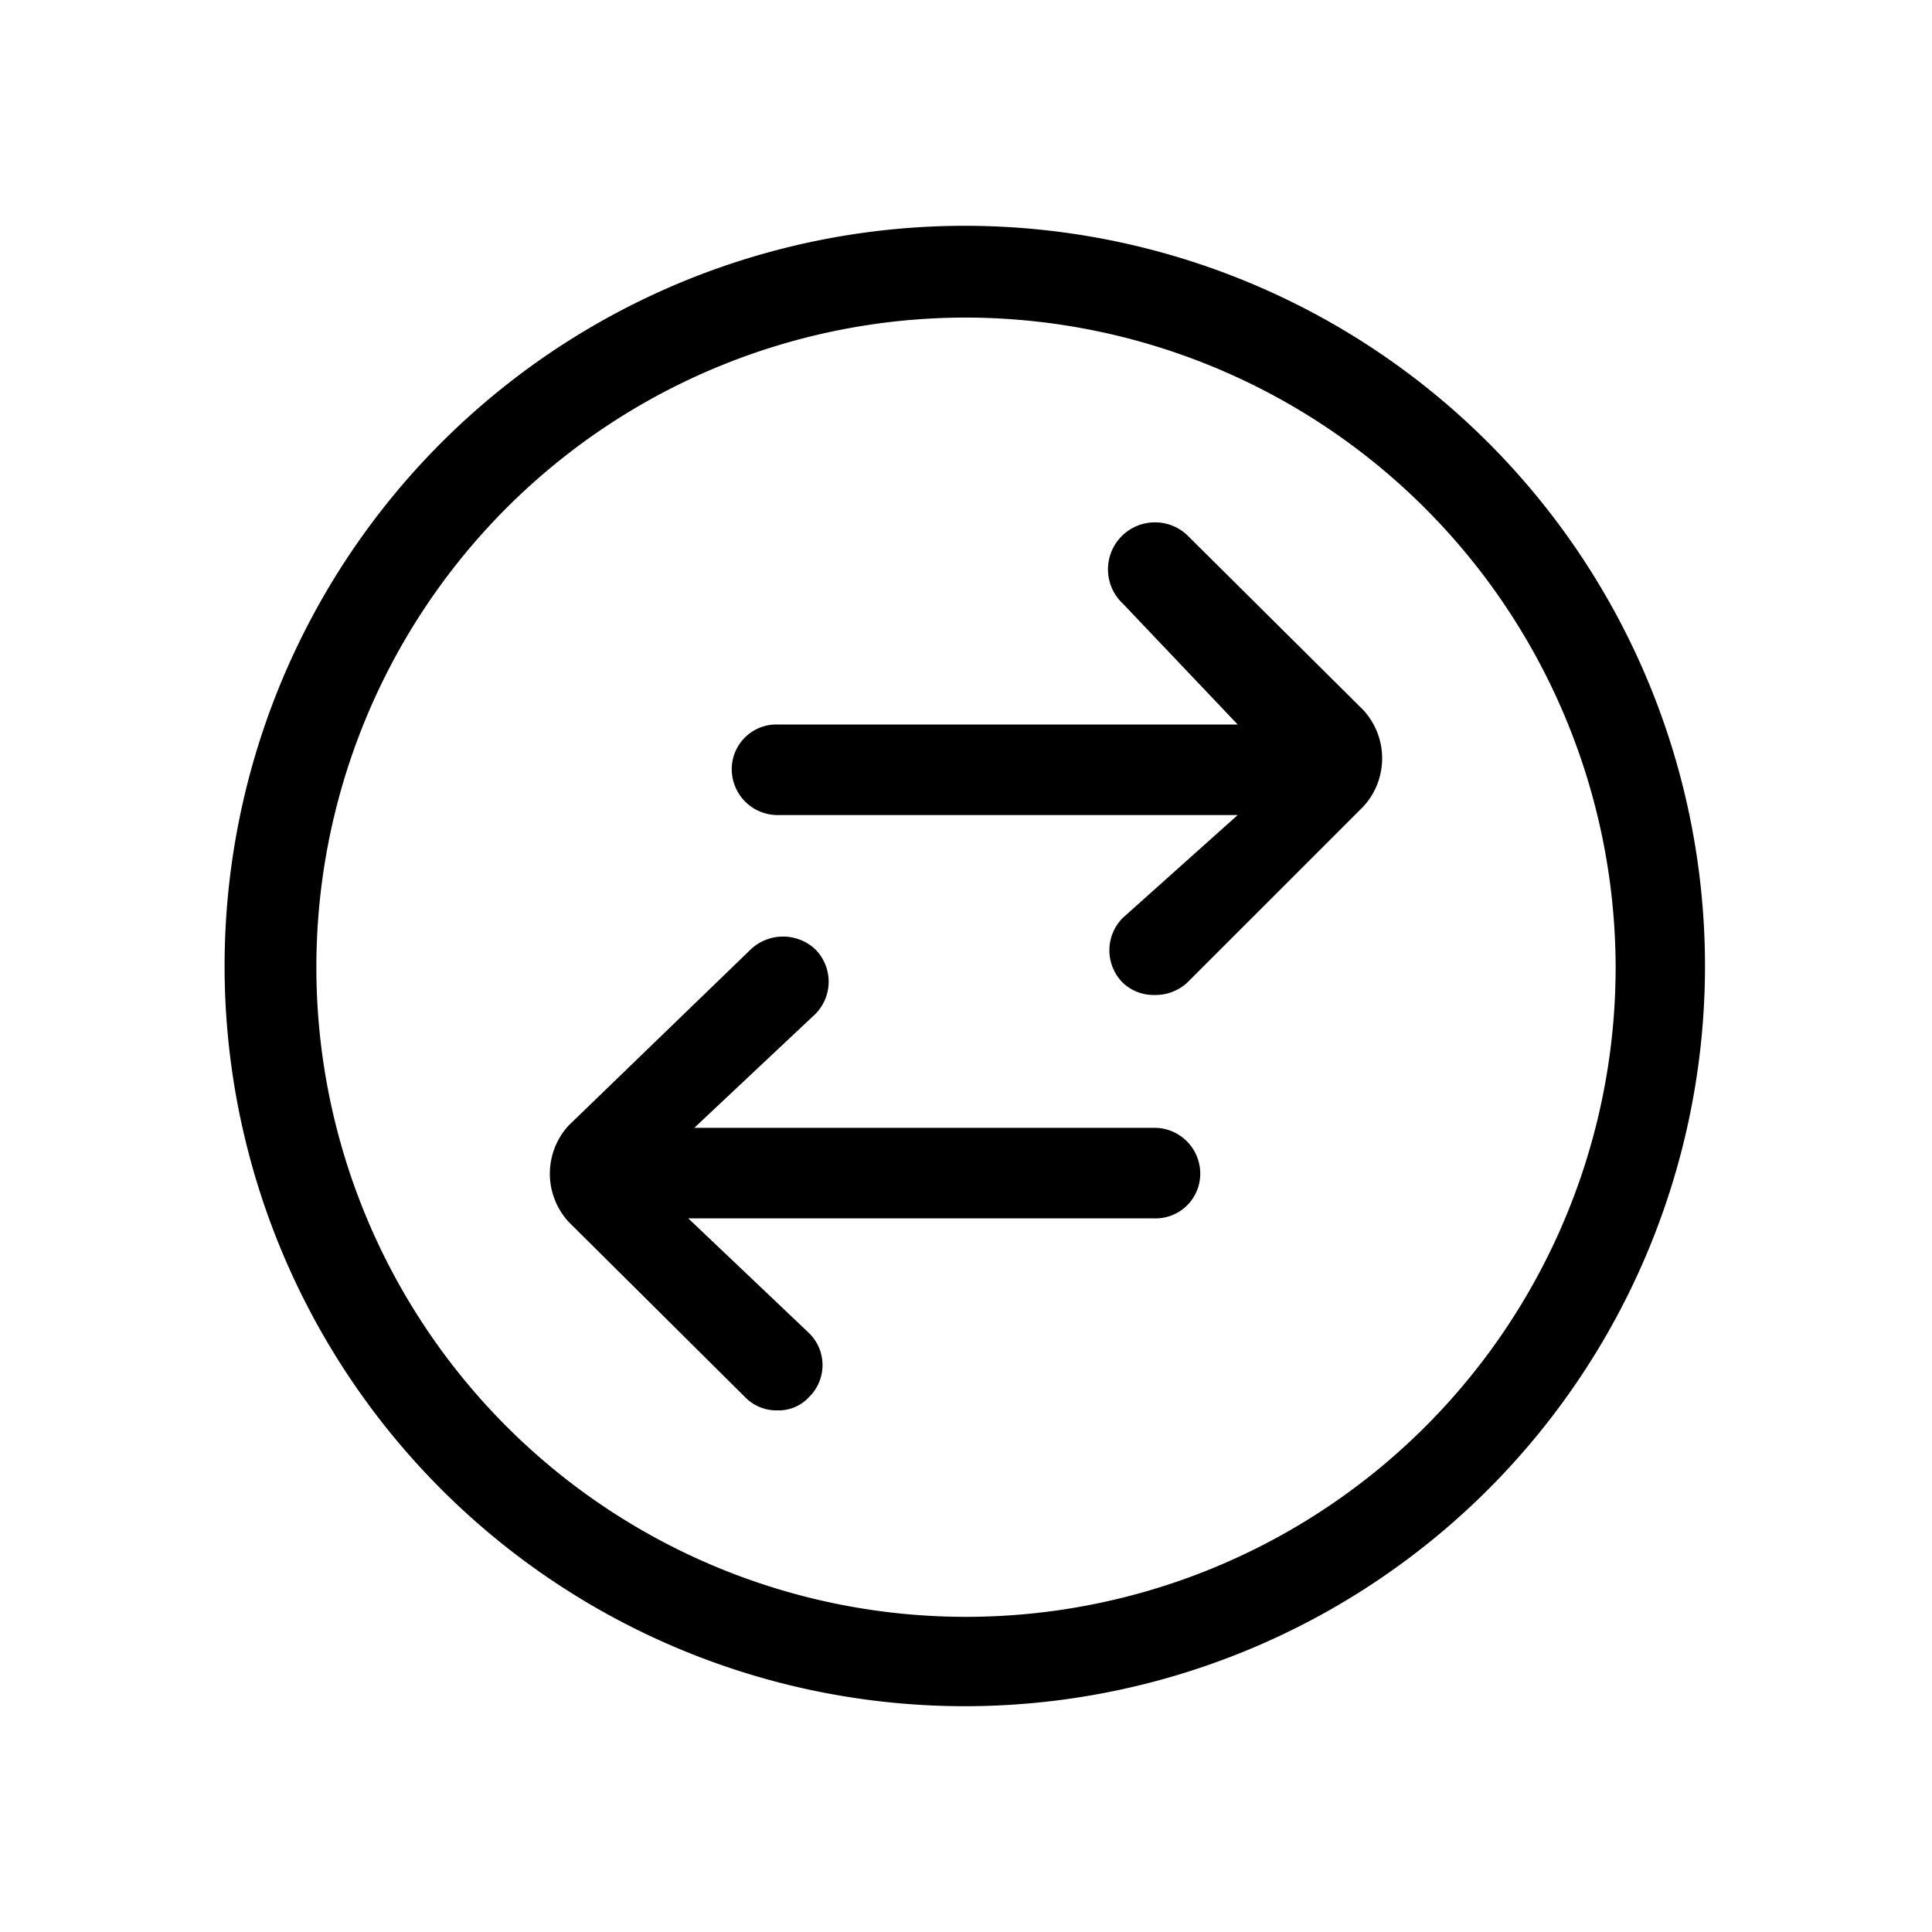 <svg xmlns="http://www.w3.org/2000/svg" viewBox="0 0 16 16"><path d="M8 14.13A6.13 6.13 0 1 1 14.12 8 6.13 6.13 0 0 1 8 14.13zm0-11.5A5.38 5.38 0 1 0 13.38 8 5.39 5.39 0 0 0 8 2.63z"/><path d="M11.29 5.88L9.83 4.43A.37.37 0 0 0 9.3 5l.95 1H6.44a.37.37 0 0 0-.38.37.38.38 0 0 0 .38.38h3.81l-.95.85a.38.38 0 0 0 0 .54.37.37 0 0 0 .26.1.39.39 0 0 0 .27-.1l1.46-1.46a.59.59 0 0 0 0-.8z"/><path d="M9.56 9.34H5.75l1-.94a.38.38 0 0 0 0-.54.39.39 0 0 0-.53 0L4.71 9.32a.59.59 0 0 0 0 .8l1.46 1.45a.36.36 0 0 0 .27.11.34.34 0 0 0 .26-.11.37.37 0 0 0 0-.53l-1-.95h3.86a.37.37 0 0 0 .38-.37.38.38 0 0 0-.38-.38z"/></svg>
